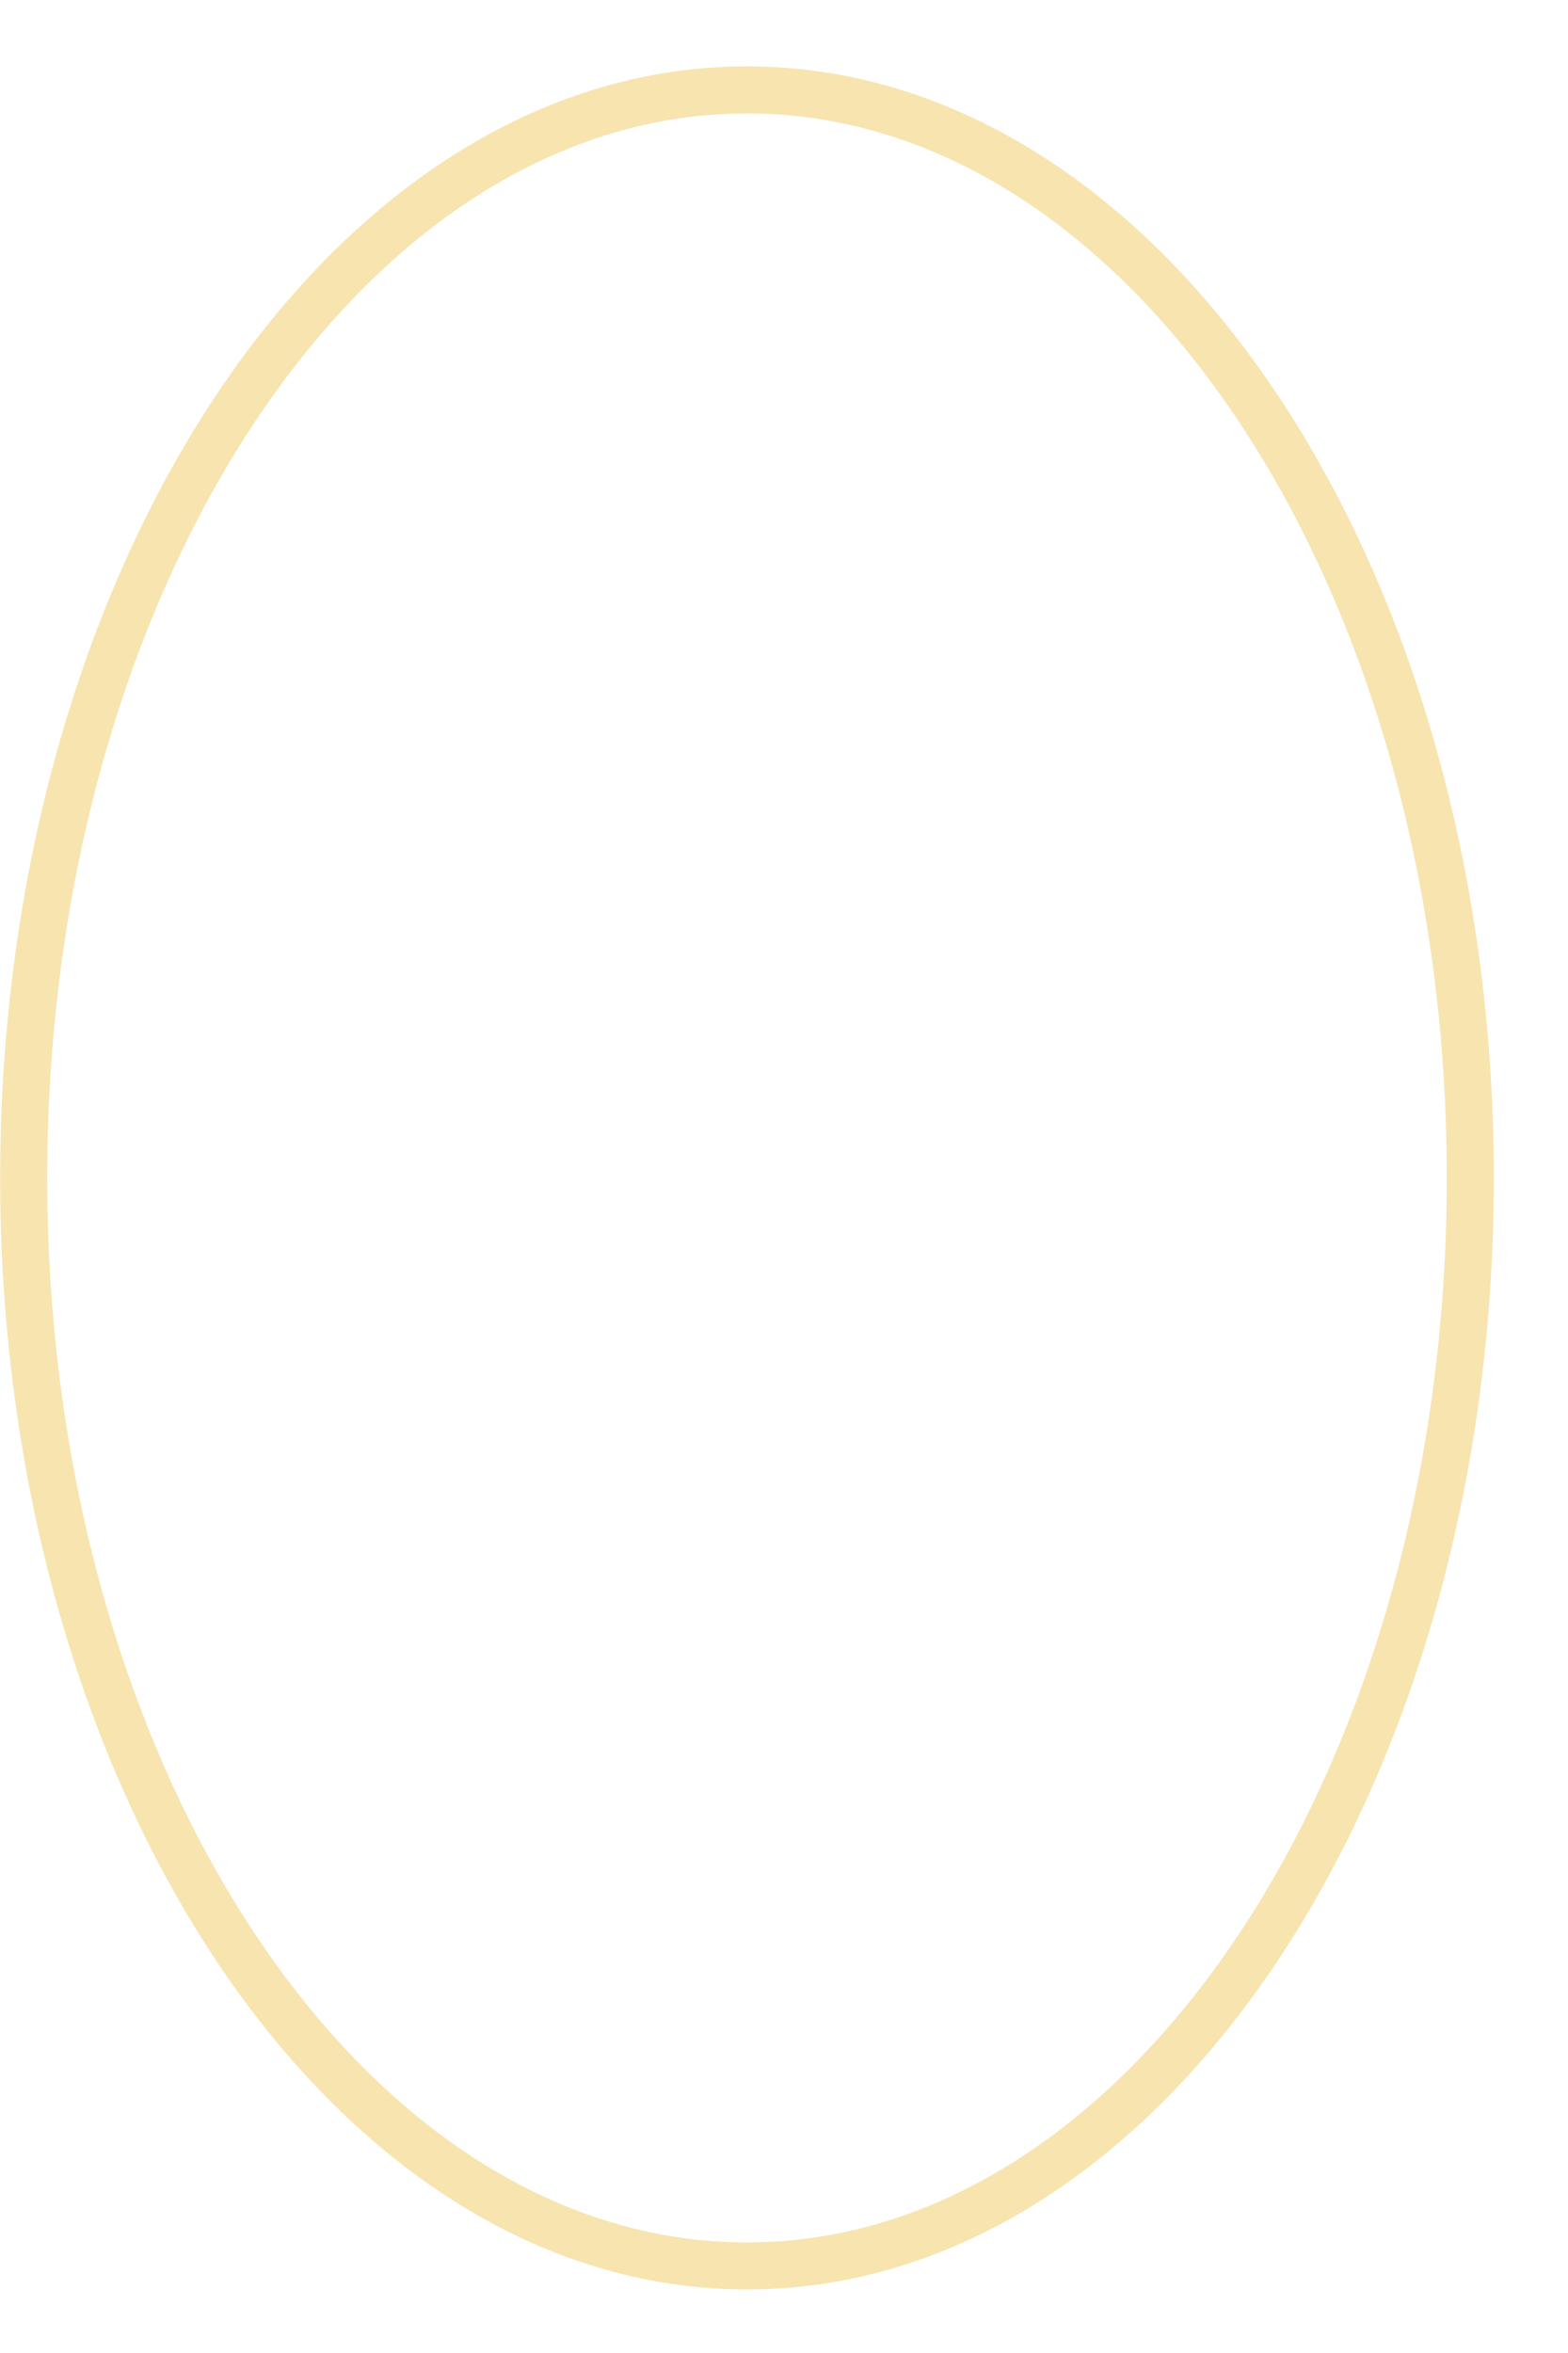 <svg width="10" height="15" viewBox="0 0 10 15" fill="none" xmlns="http://www.w3.org/2000/svg">
<path d="M4.764 14.445C7.311 14.445 9.377 11.339 9.377 7.509C9.377 3.678 7.311 0.573 4.764 0.573C2.216 0.573 0.151 3.678 0.151 7.509C0.151 11.339 2.216 14.445 4.764 14.445Z" stroke="#F7E4AF" stroke-width="0.3" stroke-miterlimit="10"/>
</svg>
